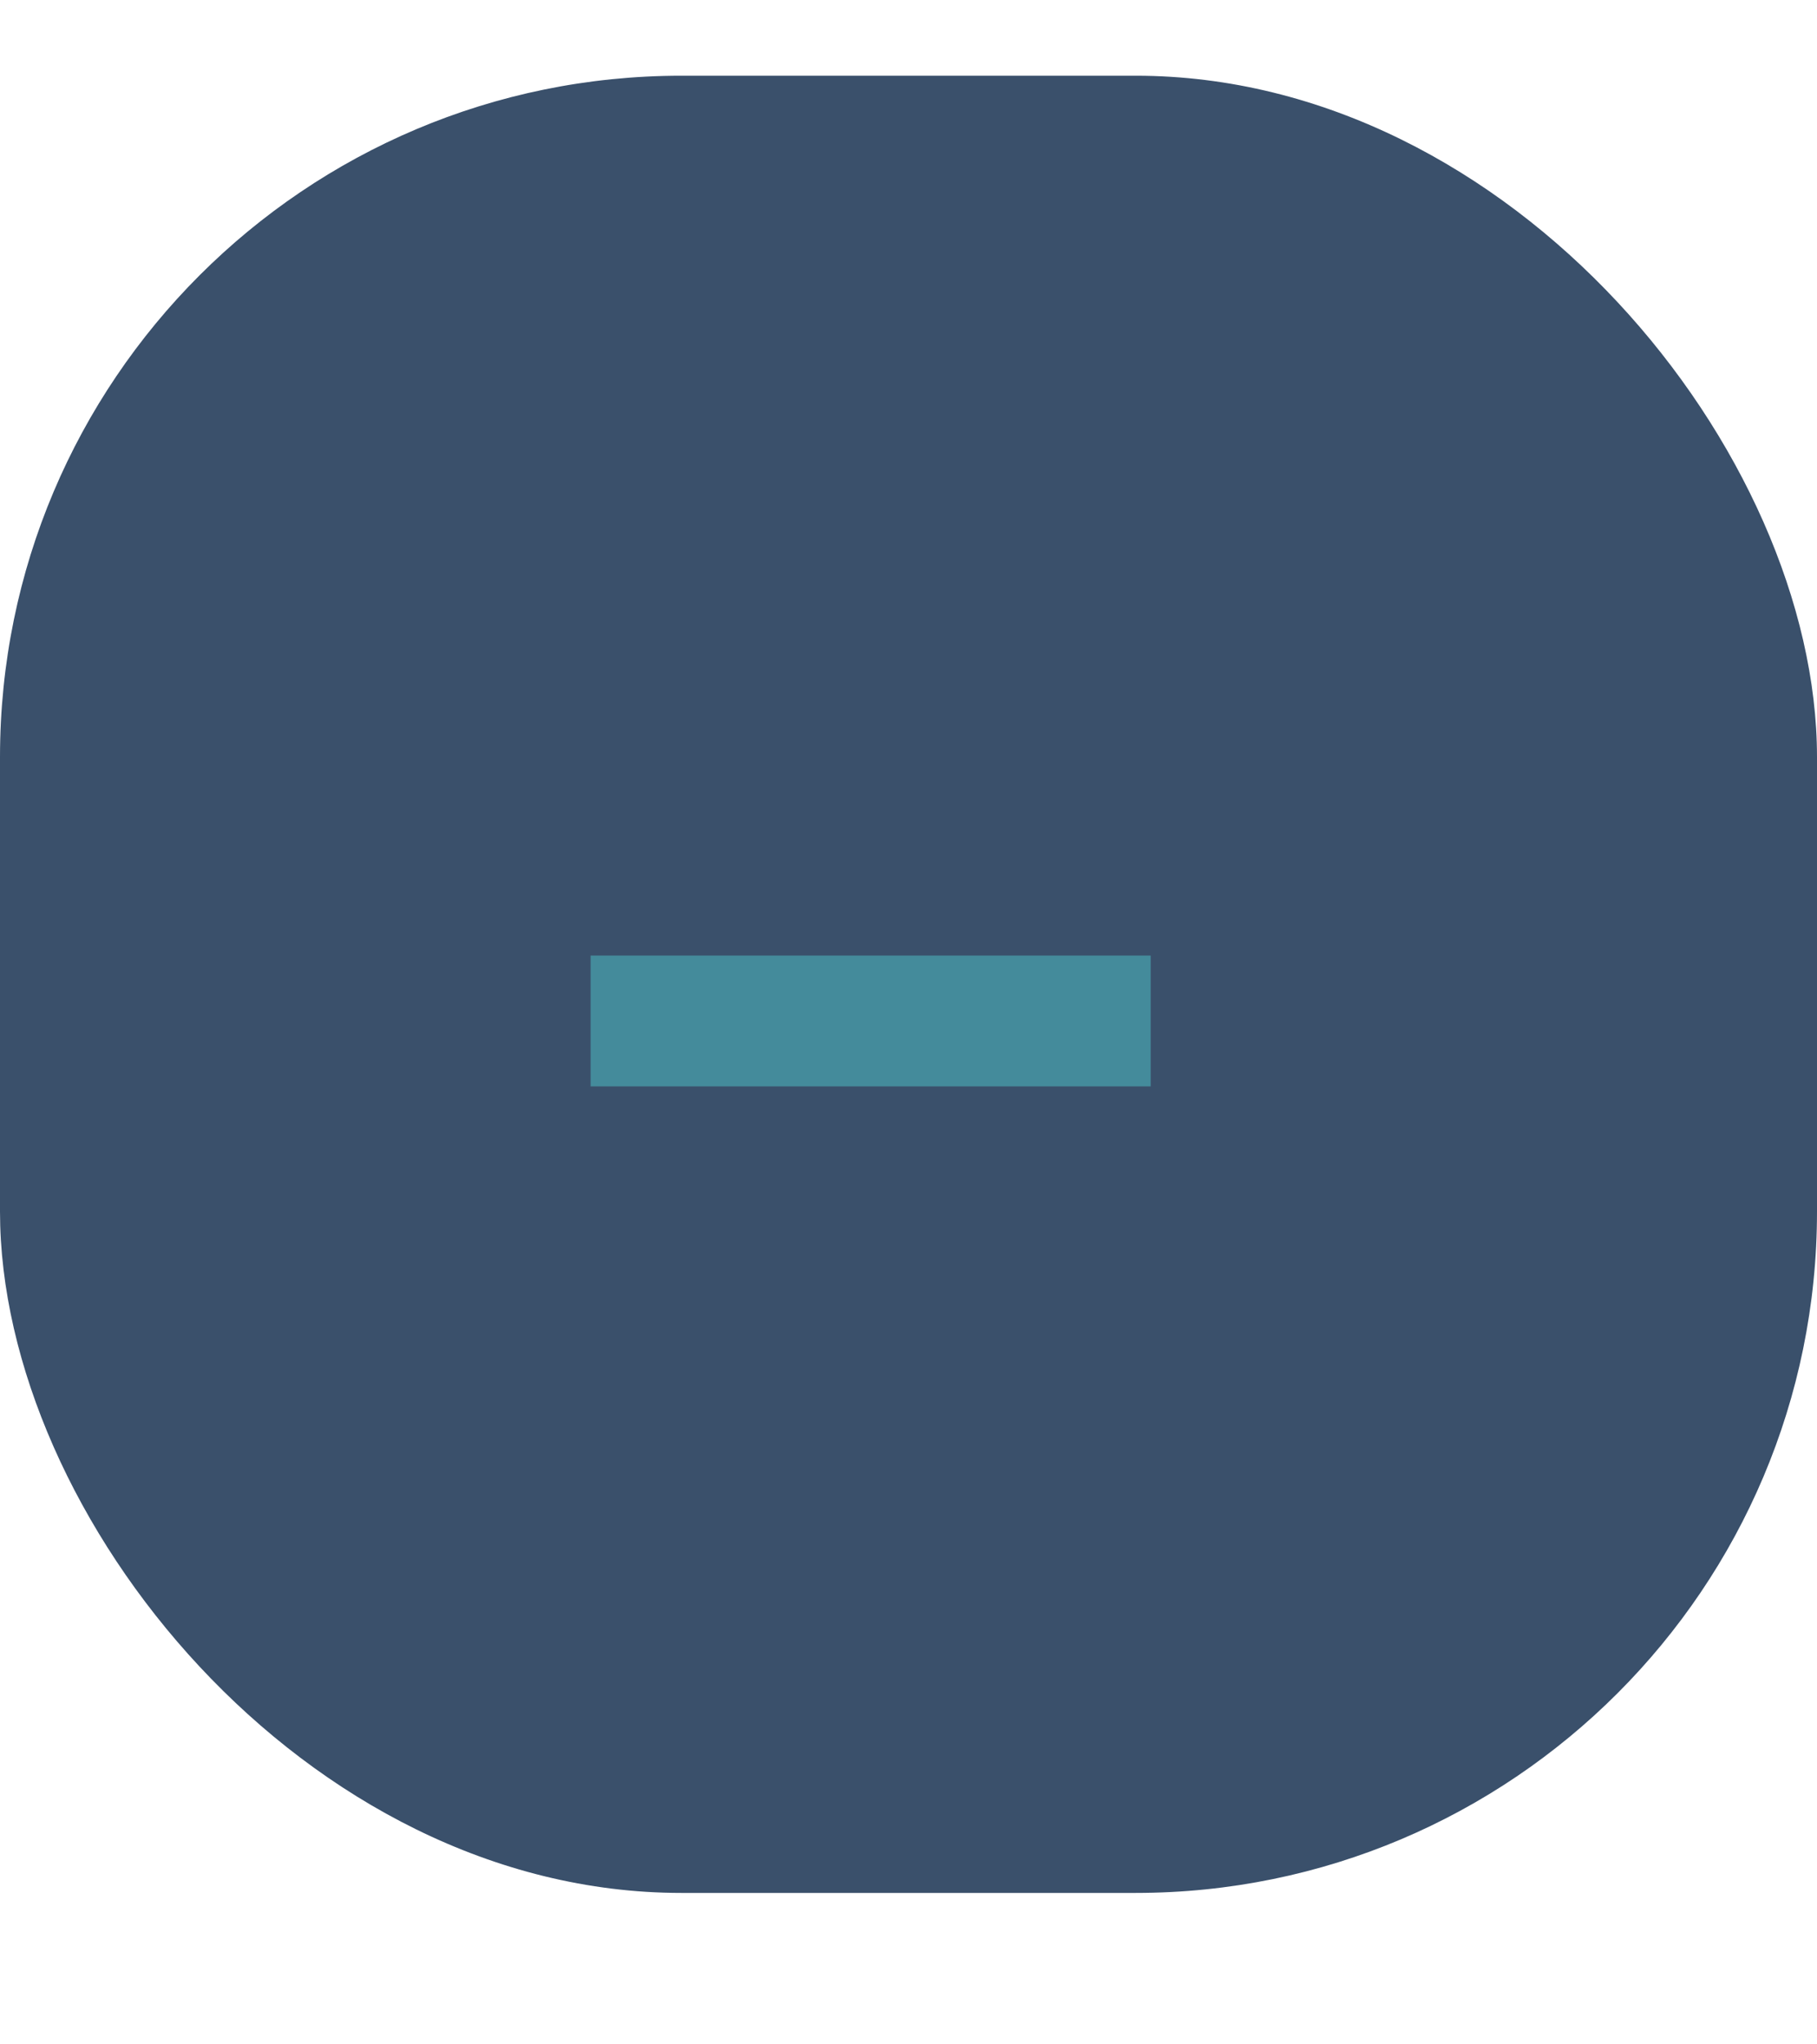 <svg width="24" height="27" viewBox="0 0 24 27" fill="none" xmlns="http://www.w3.org/2000/svg">
<rect y="1" width="24" height="24" rx="9" fill="#3A506B"/>
<path d="M15.199 12.62V14.348H7.801V12.62H15.199Z" fill="#448B9B"/>
</svg>
